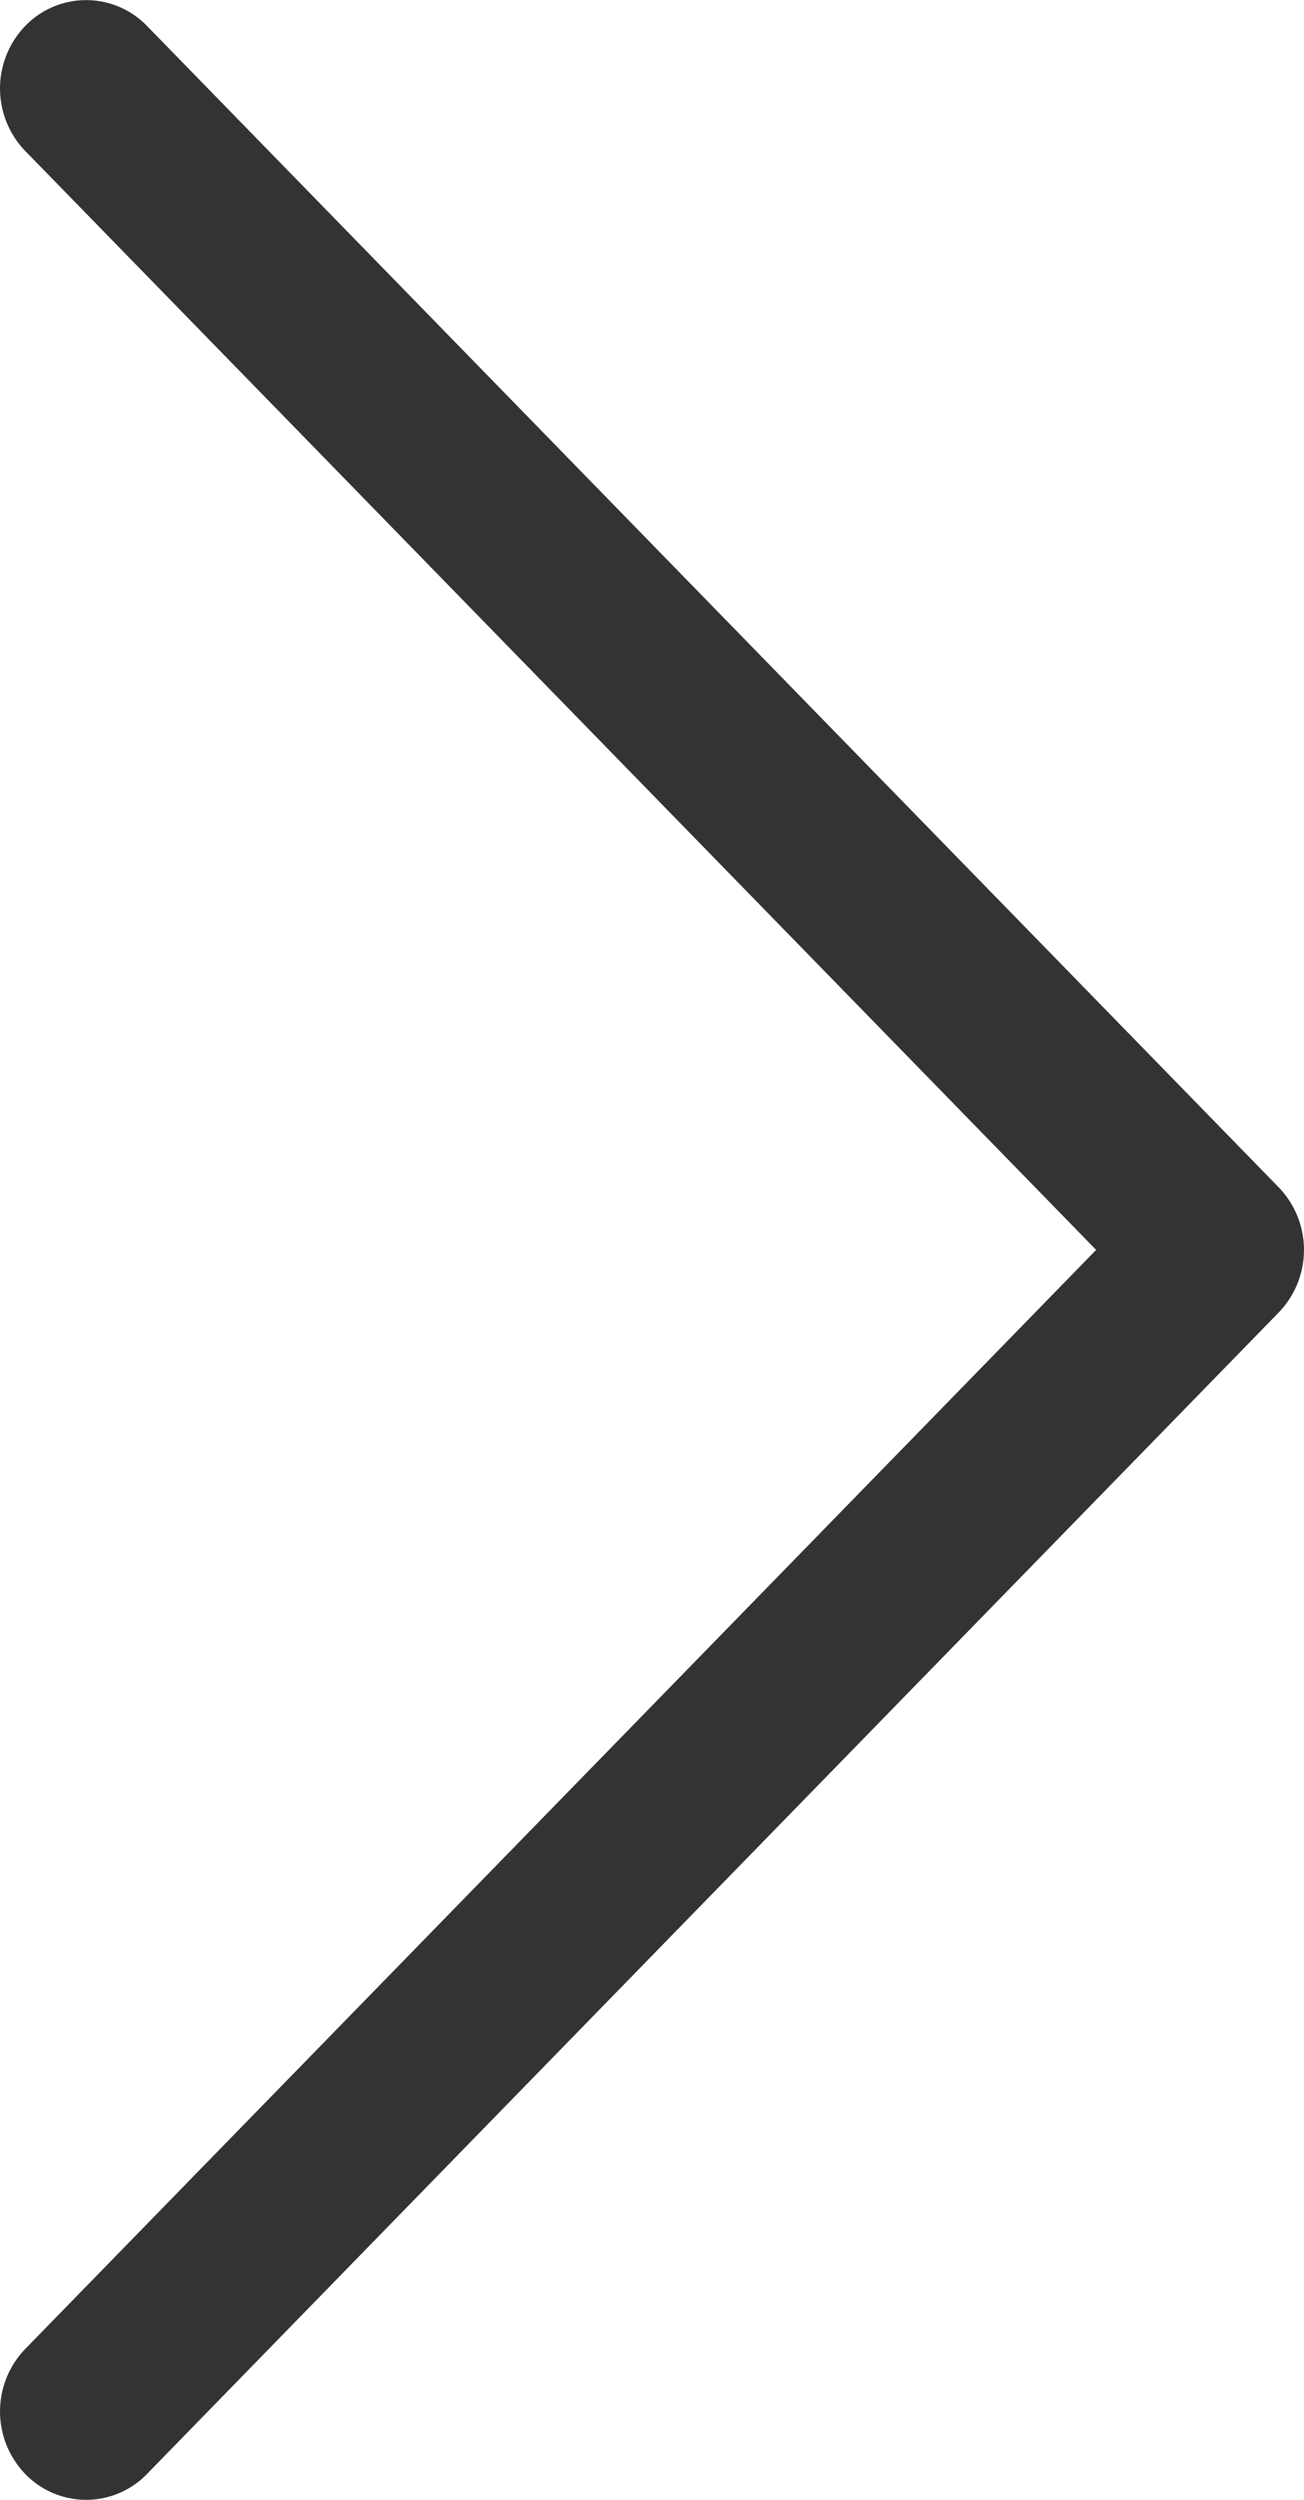 <svg xmlns="http://www.w3.org/2000/svg" width="12" height="23" viewBox="0 0 12 23">
  <path id="Path_2578" data-name="Path 2578" d="M432.353,352.962a.779.779,0,0,1-1.121,0,.829.829,0,0,1,0-1.15l9.855-10.112-9.855-10.111a.829.829,0,0,1,0-1.15.779.779,0,0,1,1.121,0l10.415,10.686a.829.829,0,0,1,0,1.15Zm0,0" transform="translate(-431 -330.2)" fill="#333"/>
</svg>
